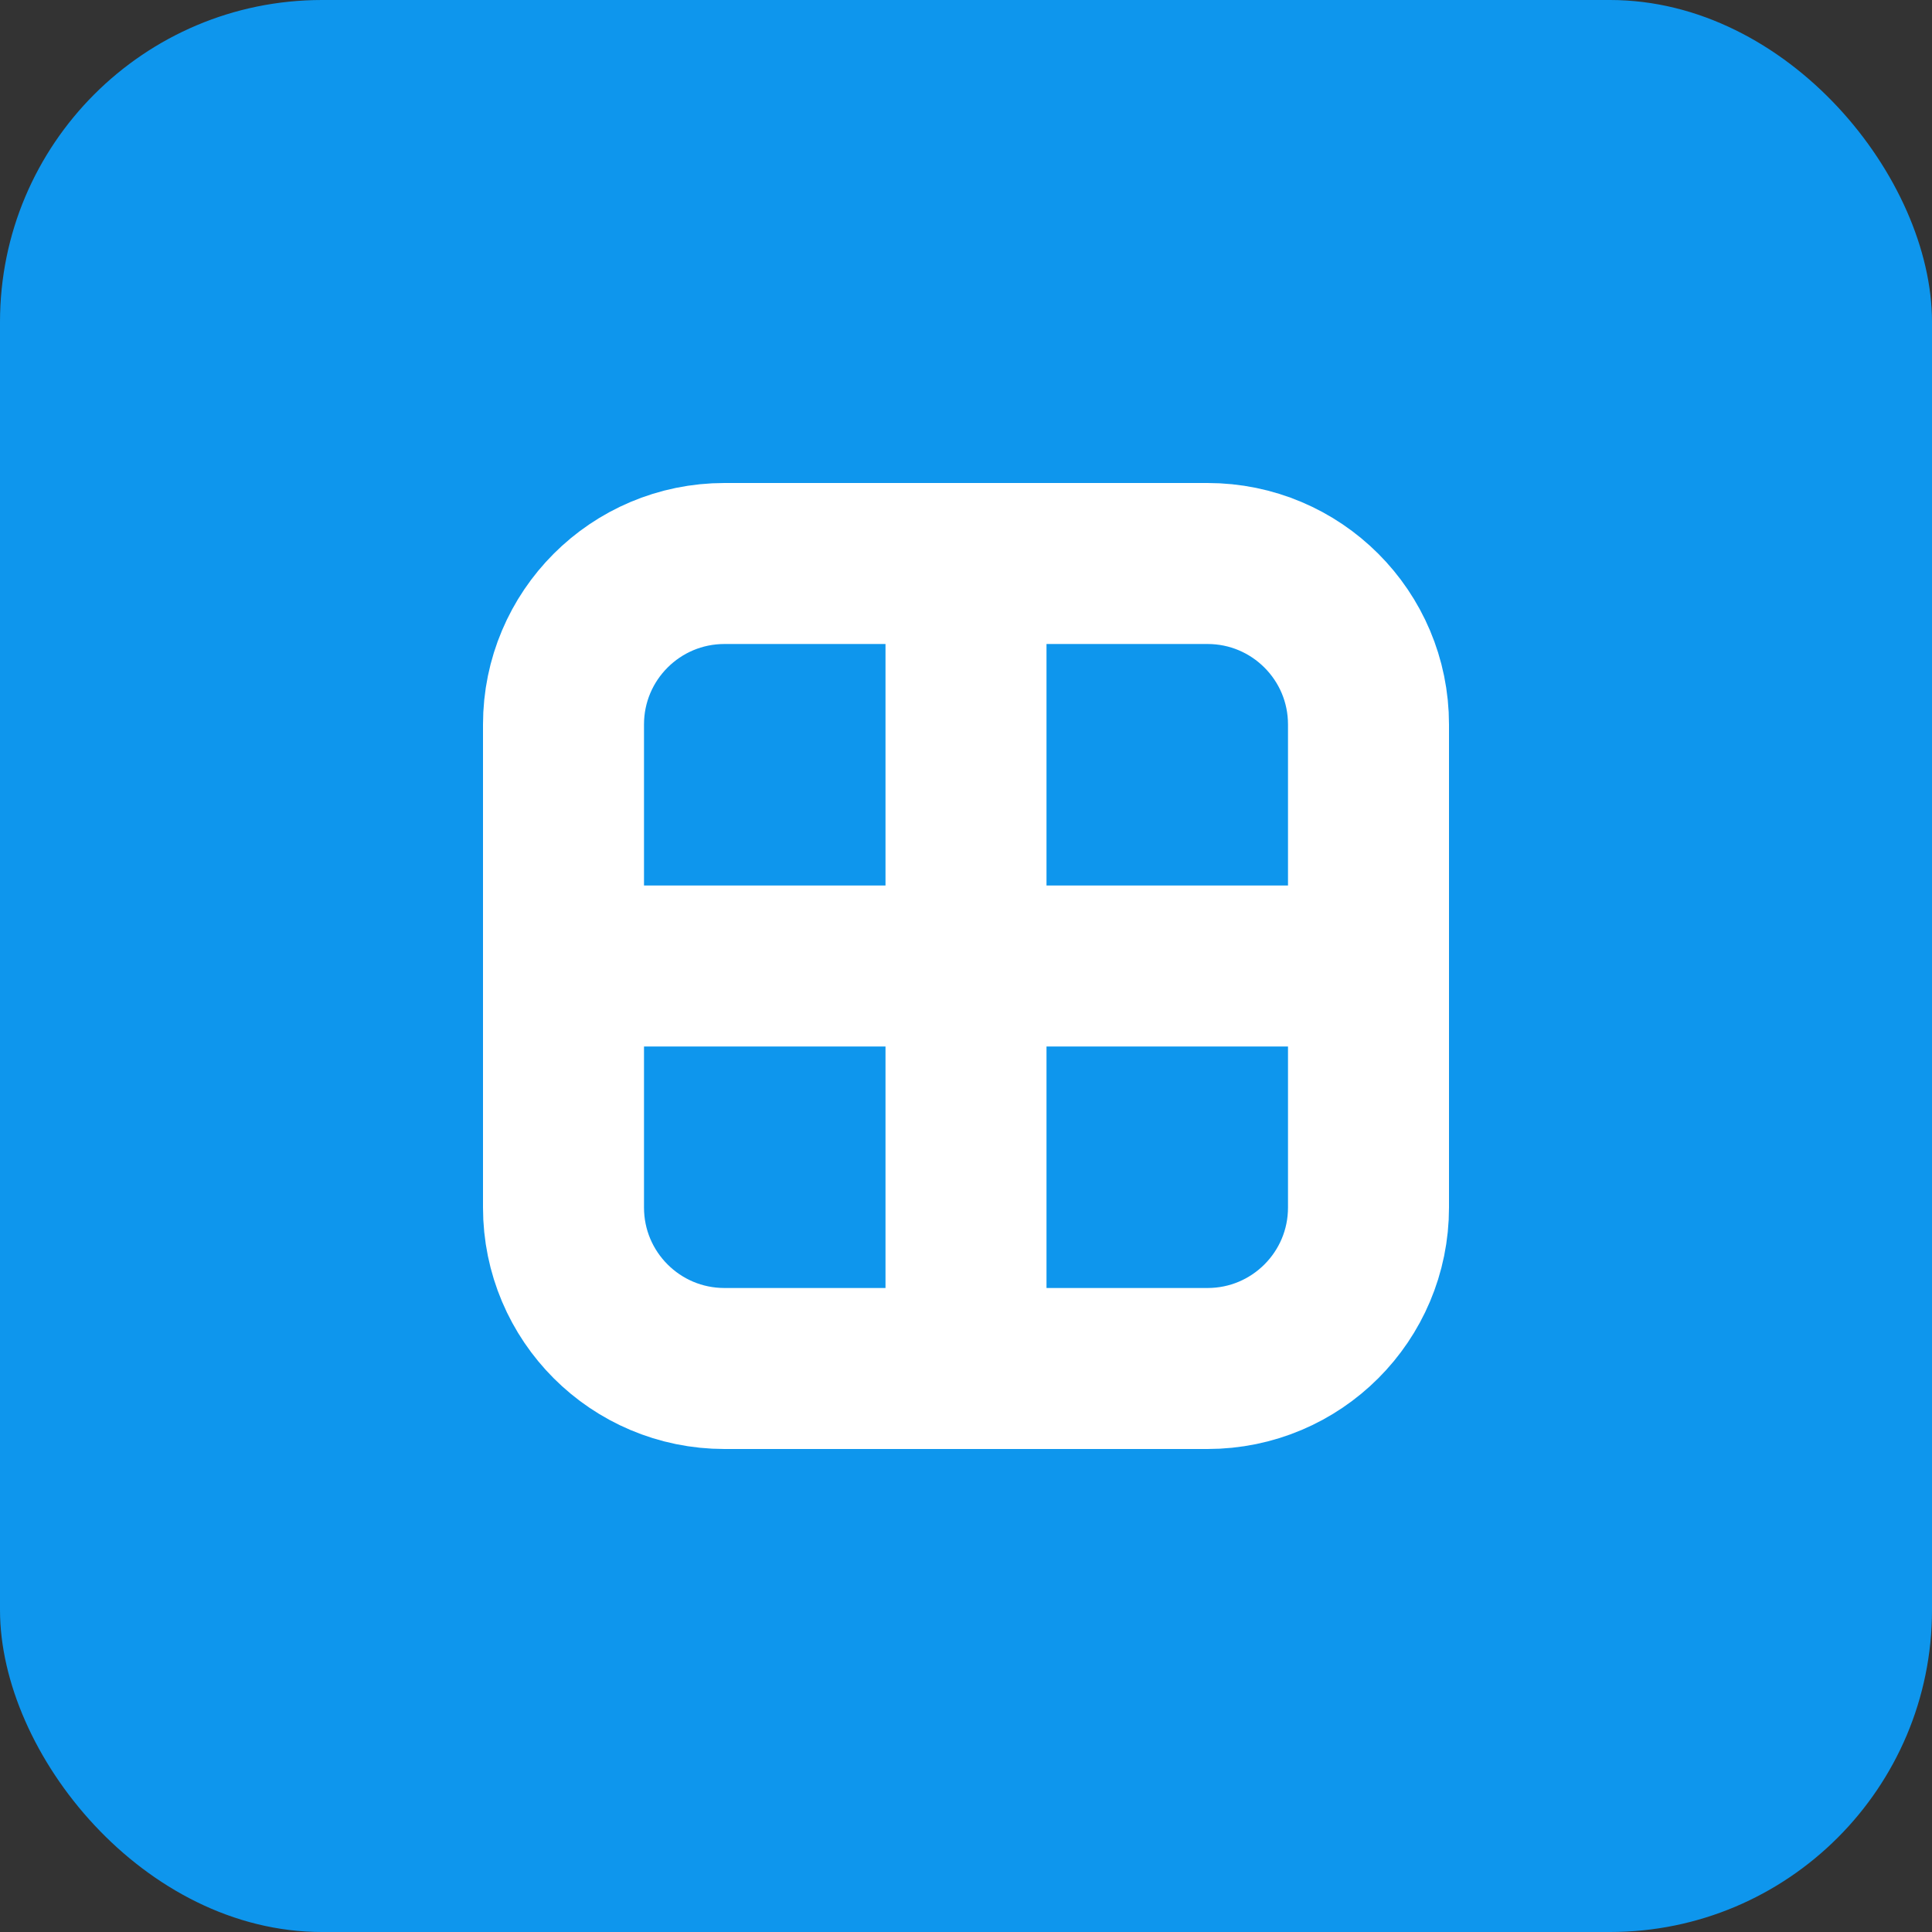 <svg width="32" height="32" viewBox="0 0 24 24" fill="none" xmlns="http://www.w3.org/2000/svg">
  <rect x="0" y="0" width="24" height="24" fill="#333333" stroke="none"/>
  <rect width="24" height="24" rx="4" fill="#0E96ED" />
  <path d="M7 9V15C7 16.105 7.895 17 9 17H15C16.105 17 17 16.105 17 15V9C17 7.895 16.105 7 15 7H9C7.895 7 7 7.895 7 9Z" stroke="white" stroke-width="2" />
  <path d="M12 7V17" stroke="white" stroke-width="2" />
  <path d="M7 12H17" stroke="white" stroke-width="2" />
</svg>